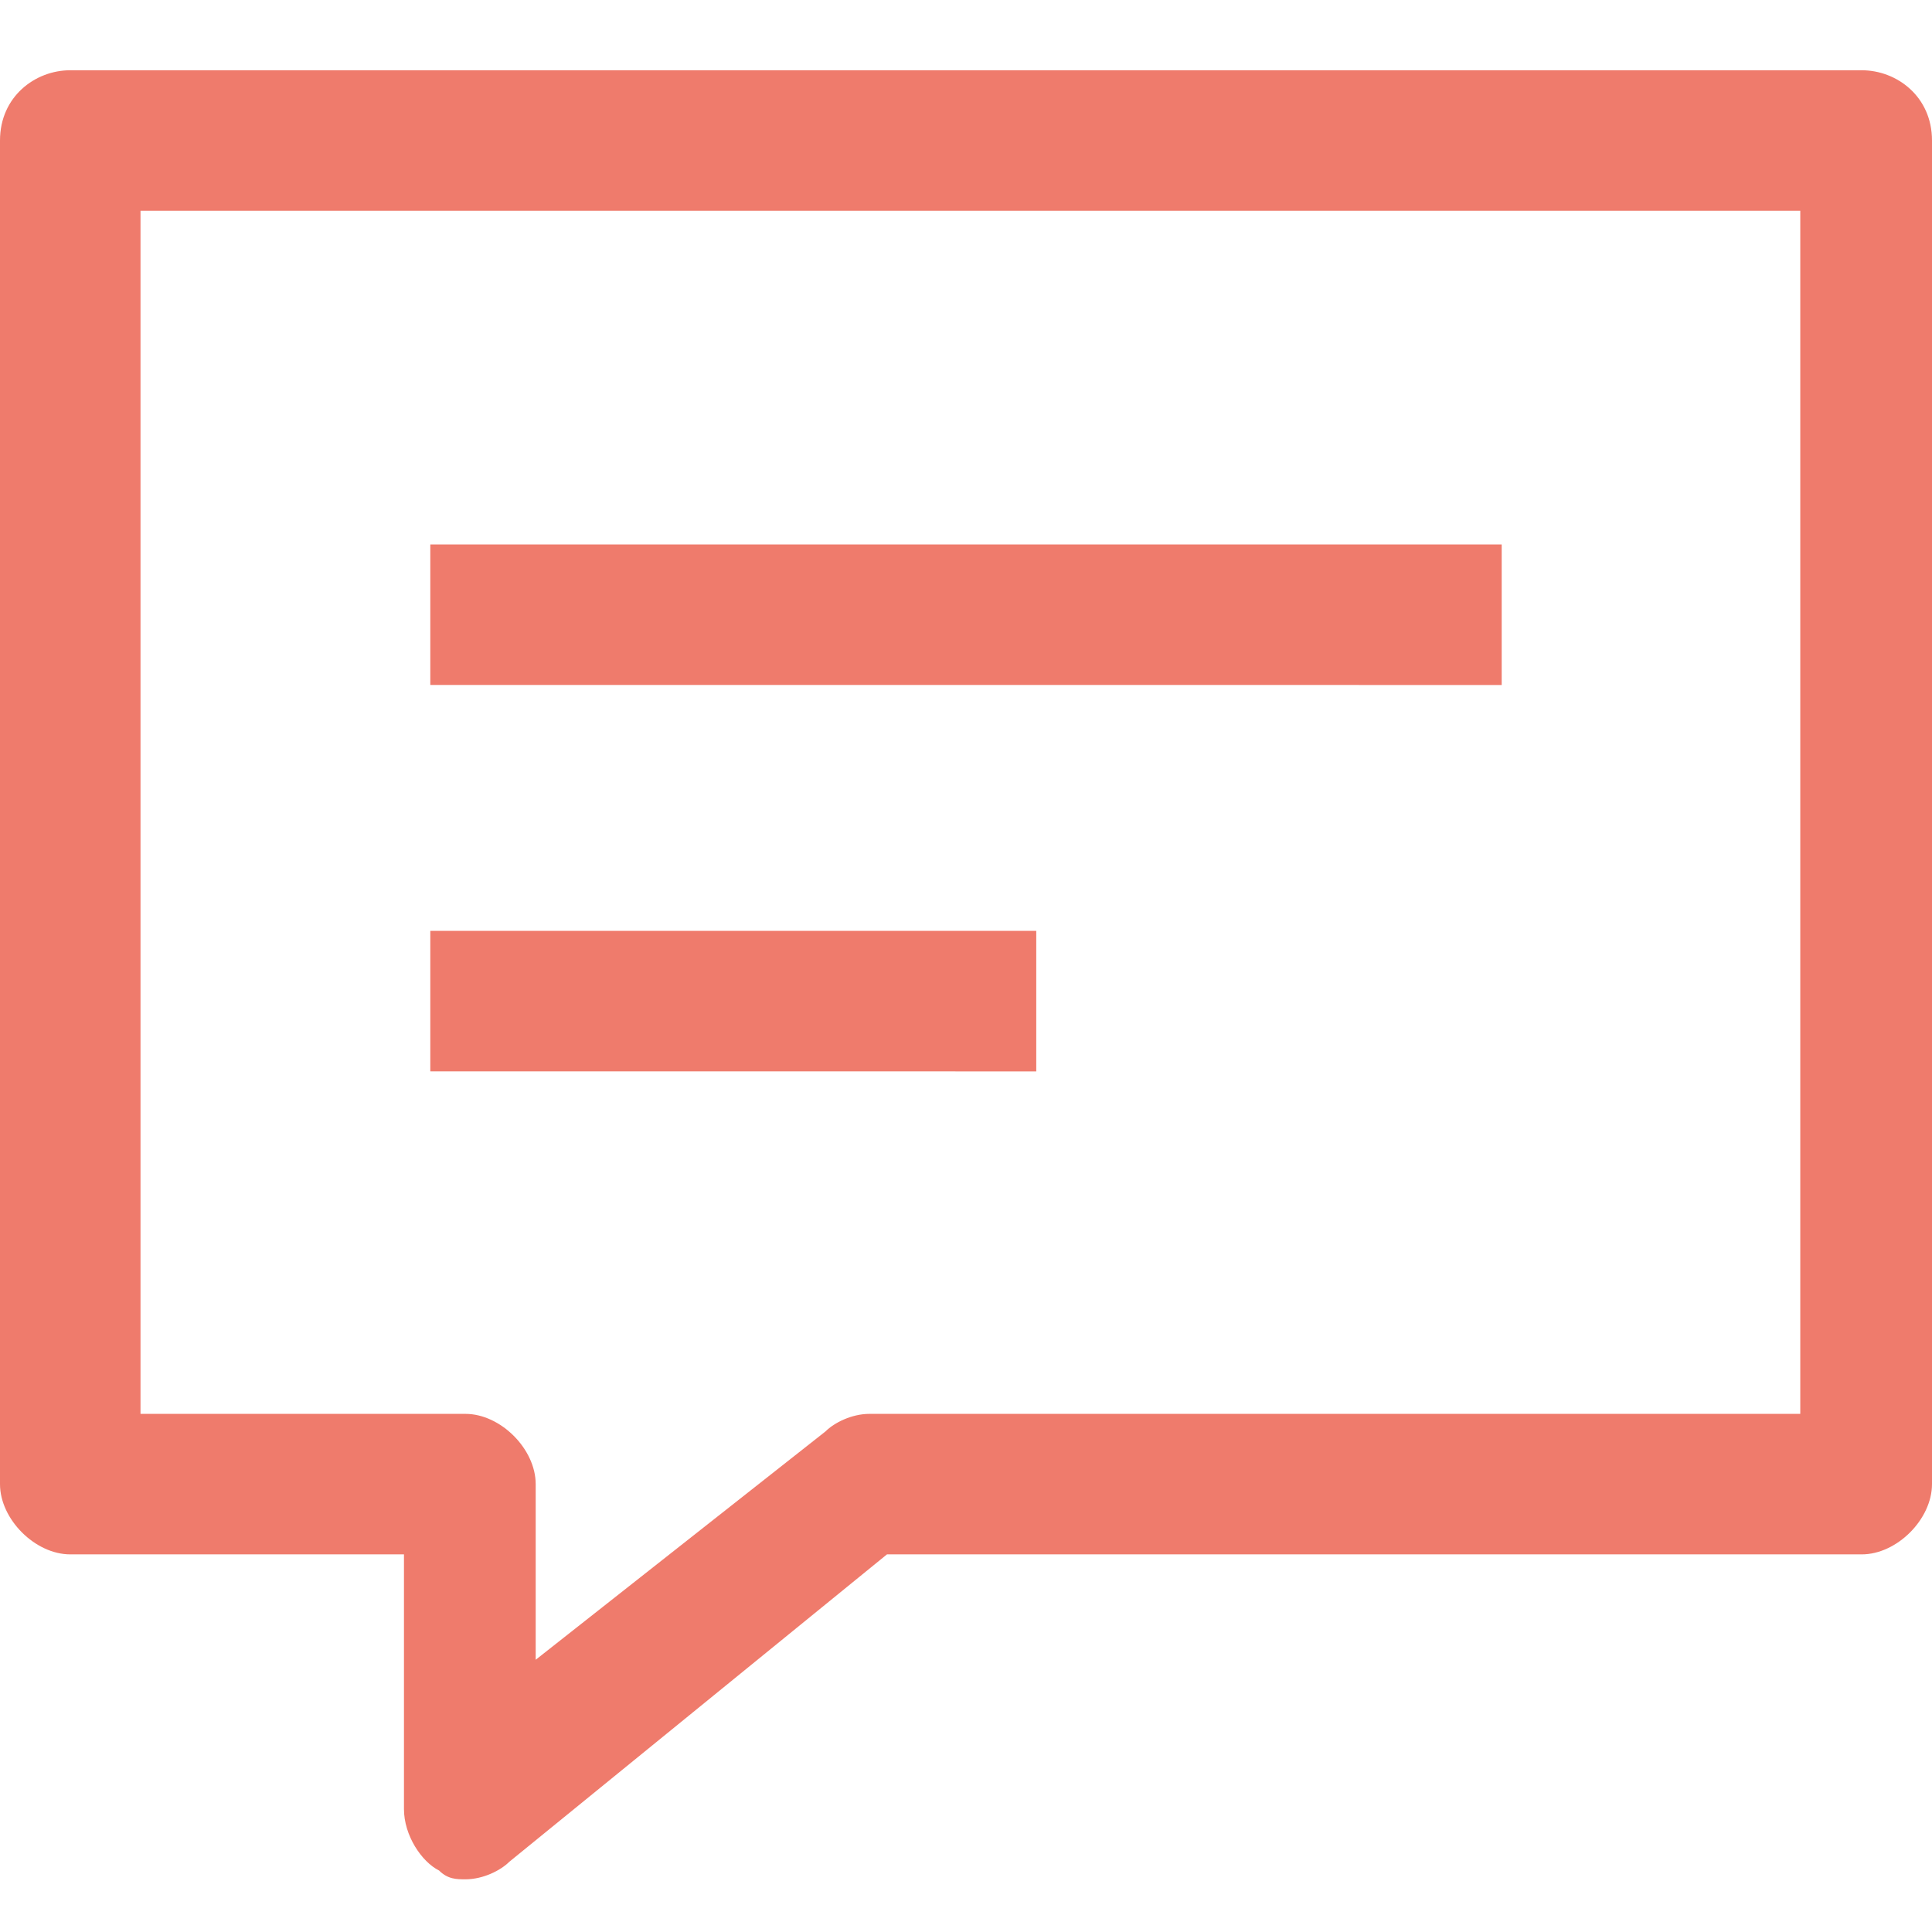 <?xml version="1.0" standalone="no"?><!DOCTYPE svg PUBLIC "-//W3C//DTD SVG 1.1//EN" "http://www.w3.org/Graphics/SVG/1.1/DTD/svg11.dtd"><svg t="1522215525107" class="icon" style="" viewBox="0 0 1024 1024" version="1.1" xmlns="http://www.w3.org/2000/svg" p-id="1825" xmlns:xlink="http://www.w3.org/1999/xlink" width="64" height="64"><defs><style type="text/css"></style></defs><path d="M986.764 37.236H37.236c-18.618 0-37.236 13.964-37.236 37.236v712.145c0 18.618 18.618 37.236 37.236 37.236h176.873v134.982c0 13.964 9.309 27.927 18.618 32.582 4.655 4.655 9.309 4.655 13.964 4.655 9.309 0 18.618-4.655 23.273-9.309l200.145-162.909h516.655c18.618 0 37.236-18.618 37.236-37.236V74.473c0-23.273-18.618-37.236-37.236-37.236z m-37.236 712.145H460.8c-9.309 0-18.618 4.655-23.273 9.309l-153.6 121.018v-93.091c0-18.618-18.618-37.236-37.236-37.236H74.473V111.709h879.709v637.673z" p-id="1826" fill="#ef7b6c"></path><path d="M228.073 288.582h567.855v74.473H228.073zM228.073 493.382h321.164v74.473H228.073z" p-id="1827" fill="#ef7b6c"></path></svg>